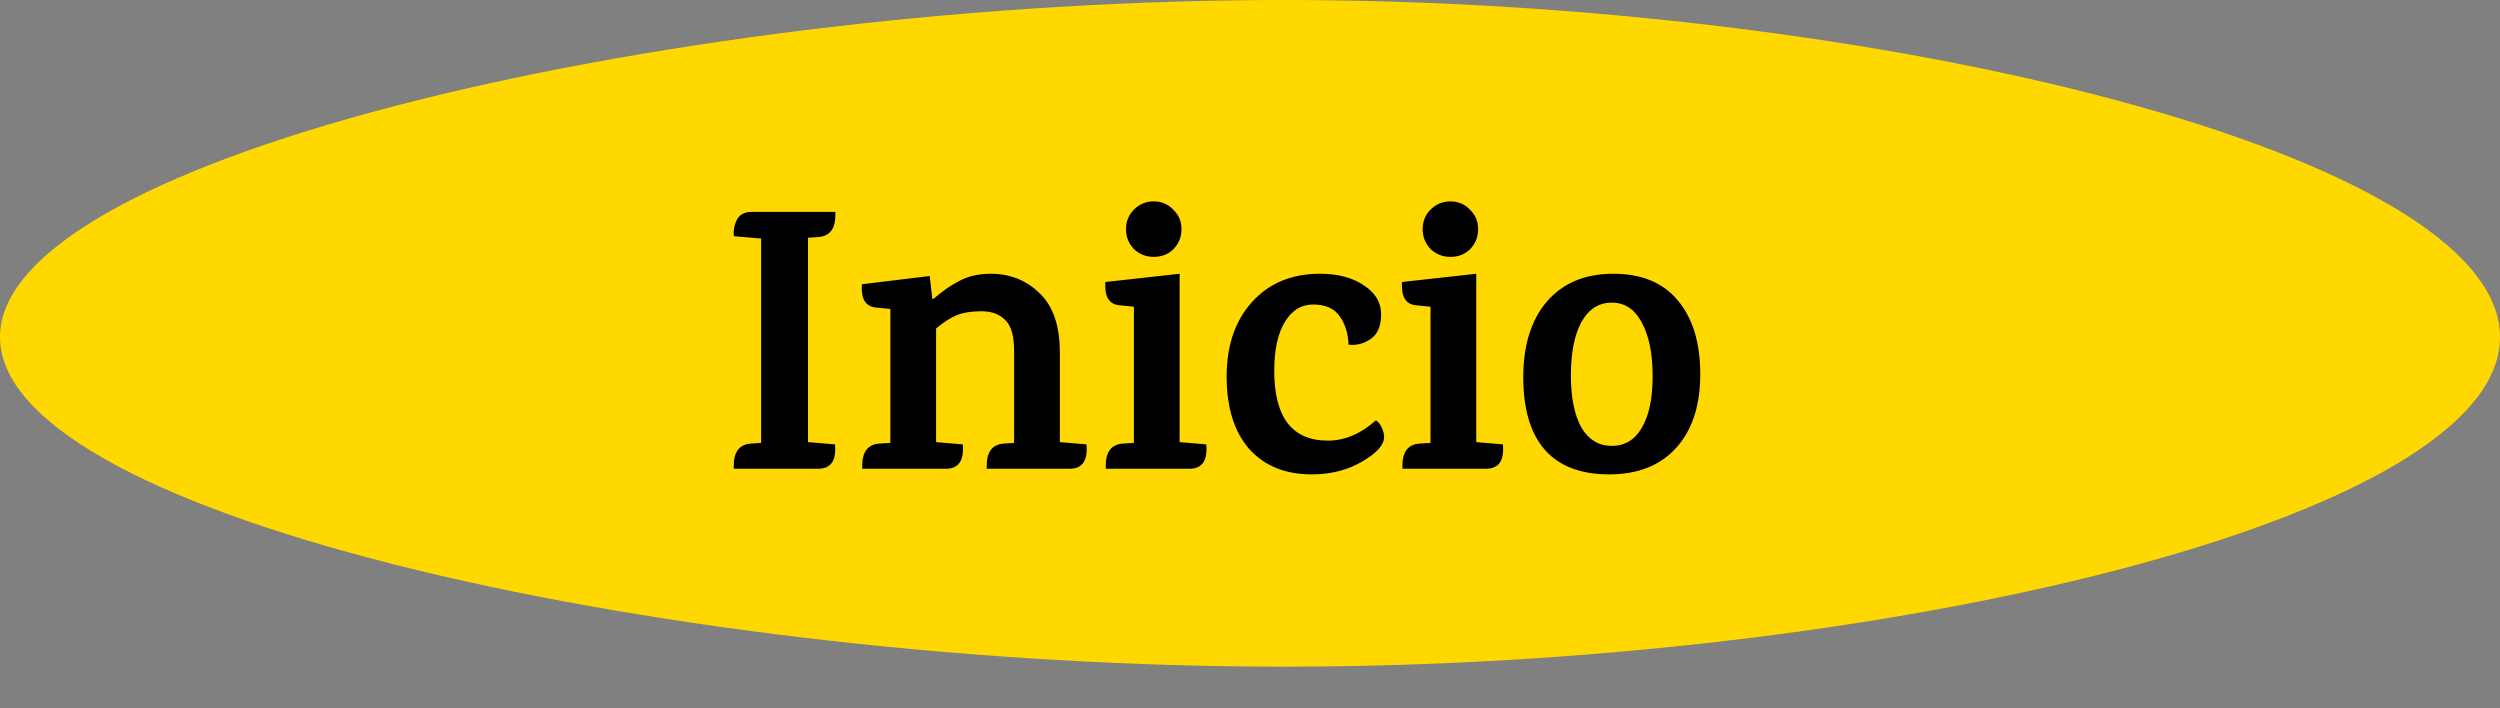 <svg width="240" height="68" viewBox="0 0 240 68" fill="none" xmlns="http://www.w3.org/2000/svg">
<rect x="0" y="0" width="240" height="68" fill="#808080" stroke="none"/>
<path d="M79.727 14.546V32H77.614V14.546H79.727ZM97.806 14.546V32H95.761L86.249 18.296H86.079V32H83.965V14.546H86.011L95.556 28.284H95.727V14.546H97.806ZM104.149 14.546V32H102.036V14.546H104.149ZM122.433 20H120.319C120.194 19.392 119.975 18.858 119.663 18.398C119.356 17.938 118.981 17.551 118.538 17.239C118.1 16.921 117.614 16.682 117.08 16.523C116.546 16.364 115.989 16.284 115.41 16.284C114.353 16.284 113.396 16.551 112.538 17.085C111.685 17.619 111.006 18.406 110.501 19.446C110.001 20.486 109.751 21.761 109.751 23.273C109.751 24.784 110.001 26.06 110.501 27.099C111.006 28.139 111.685 28.926 112.538 29.46C113.396 29.994 114.353 30.261 115.41 30.261C115.989 30.261 116.546 30.182 117.08 30.023C117.614 29.864 118.1 29.628 118.538 29.315C118.981 28.997 119.356 28.608 119.663 28.148C119.975 27.682 120.194 27.148 120.319 26.546H122.433C122.273 27.438 121.984 28.236 121.563 28.94C121.143 29.645 120.62 30.244 119.995 30.739C119.37 31.227 118.668 31.599 117.89 31.855C117.117 32.111 116.29 32.239 115.41 32.239C113.921 32.239 112.597 31.875 111.438 31.148C110.279 30.421 109.367 29.386 108.702 28.046C108.038 26.704 107.705 25.114 107.705 23.273C107.705 21.432 108.038 19.841 108.702 18.5C109.367 17.159 110.279 16.125 111.438 15.398C112.597 14.671 113.921 14.307 115.41 14.307C116.29 14.307 117.117 14.435 117.89 14.69C118.668 14.946 119.37 15.321 119.995 15.815C120.62 16.304 121.143 16.901 121.563 17.605C121.984 18.304 122.273 19.102 122.433 20ZM127.962 14.546V32H125.848V14.546H127.962ZM146.927 23.273C146.927 25.114 146.594 26.704 145.93 28.046C145.265 29.386 144.353 30.421 143.194 31.148C142.035 31.875 140.711 32.239 139.222 32.239C137.734 32.239 136.41 31.875 135.251 31.148C134.092 30.421 133.18 29.386 132.515 28.046C131.85 26.704 131.518 25.114 131.518 23.273C131.518 21.432 131.85 19.841 132.515 18.5C133.18 17.159 134.092 16.125 135.251 15.398C136.41 14.671 137.734 14.307 139.222 14.307C140.711 14.307 142.035 14.671 143.194 15.398C144.353 16.125 145.265 17.159 145.93 18.5C146.594 19.841 146.927 21.432 146.927 23.273ZM144.881 23.273C144.881 21.761 144.629 20.486 144.123 19.446C143.623 18.406 142.944 17.619 142.086 17.085C141.234 16.551 140.279 16.284 139.222 16.284C138.165 16.284 137.208 16.551 136.35 17.085C135.498 17.619 134.819 18.406 134.313 19.446C133.813 20.486 133.563 21.761 133.563 23.273C133.563 24.784 133.813 26.06 134.313 27.099C134.819 28.139 135.498 28.926 136.35 29.46C137.208 29.994 138.165 30.261 139.222 30.261C140.279 30.261 141.234 29.994 142.086 29.46C142.944 28.926 143.623 28.139 144.123 27.099C144.629 26.06 144.881 24.784 144.881 23.273Z" fill="#FCEDED"/>
<path d="M240 32.364C240 49.836 180.76 64 123.243 64C65.726 64 0 49.836 0 32.364C0 14.891 65.726 0 123.243 0C180.76 0 240 14.891 240 32.364Z" fill="#FFD800"/>
<path d="M78.54 45H70.44V44.712C70.44 43.392 70.968 42.684 72.024 42.588L73.068 42.516V22.896H73.032L70.476 22.68C70.404 22.536 70.416 22.212 70.512 21.708C70.728 20.796 71.256 20.34 72.096 20.34H80.196V20.628C80.196 21.948 79.668 22.656 78.612 22.752L77.568 22.824V42.444H77.604L80.16 42.66C80.304 44.22 79.764 45 78.54 45ZM102.681 45H94.725V44.712C94.725 43.392 95.253 42.684 96.309 42.588L97.353 42.516V33.66C97.353 32.268 97.077 31.296 96.525 30.744C95.973 30.168 95.205 29.88 94.221 29.88C93.237 29.88 92.433 30.012 91.809 30.276C91.185 30.54 90.537 30.96 89.865 31.536V42.444L92.421 42.66C92.565 44.22 92.025 45 90.801 45H82.773V44.712C82.773 43.392 83.301 42.684 84.357 42.588L85.473 42.516V29.664L84.069 29.52C83.085 29.424 82.641 28.68 82.737 27.288L89.253 26.496L89.505 28.692H89.613C90.501 27.924 91.353 27.336 92.169 26.928C93.009 26.496 93.993 26.28 95.121 26.28C96.969 26.28 98.529 26.904 99.801 28.152C101.097 29.376 101.745 31.272 101.745 33.84V42.444L104.301 42.66C104.445 44.22 103.905 45 102.681 45ZM114.18 45H106.152V44.712C106.152 43.392 106.68 42.684 107.736 42.588L108.852 42.516V29.448L107.448 29.304C106.464 29.208 106.02 28.464 106.116 27.072L113.244 26.28V42.444L115.8 42.66C115.944 44.22 115.404 45 114.18 45ZM113.424 21.996C113.424 22.74 113.172 23.376 112.668 23.904C112.164 24.408 111.528 24.66 110.76 24.66C110.016 24.66 109.38 24.408 108.852 23.904C108.348 23.376 108.096 22.74 108.096 21.996C108.096 21.252 108.348 20.628 108.852 20.124C109.38 19.596 110.016 19.332 110.76 19.332C111.504 19.332 112.128 19.596 112.632 20.124C113.16 20.628 113.424 21.252 113.424 21.996ZM126.72 26.28C128.448 26.28 129.852 26.652 130.932 27.396C132.036 28.116 132.588 29.04 132.588 30.168C132.588 31.296 132.252 32.088 131.58 32.544C130.908 33 130.2 33.18 129.456 33.084C129.432 32.052 129.156 31.152 128.628 30.384C128.1 29.616 127.248 29.232 126.072 29.232C124.92 29.232 124.008 29.796 123.336 30.924C122.664 32.028 122.328 33.588 122.328 35.604C122.328 40.068 124.044 42.3 127.476 42.3C129.084 42.3 130.62 41.652 132.084 40.356C132.324 40.5 132.516 40.74 132.66 41.076C132.804 41.412 132.876 41.7 132.876 41.94C132.876 42.708 132.168 43.5 130.752 44.316C129.36 45.132 127.752 45.54 125.928 45.54C123.384 45.54 121.38 44.724 119.916 43.092C118.476 41.436 117.756 39.12 117.756 36.144C117.756 33.168 118.572 30.78 120.204 28.98C121.836 27.18 124.008 26.28 126.72 26.28ZM142.657 45H134.629V44.712C134.629 43.392 135.157 42.684 136.213 42.588L137.329 42.516V29.448L135.925 29.304C134.941 29.208 134.497 28.464 134.593 27.072L141.721 26.28V42.444L144.277 42.66C144.421 44.22 143.881 45 142.657 45ZM141.901 21.996C141.901 22.74 141.649 23.376 141.145 23.904C140.641 24.408 140.005 24.66 139.237 24.66C138.493 24.66 137.857 24.408 137.329 23.904C136.825 23.376 136.573 22.74 136.573 21.996C136.573 21.252 136.825 20.628 137.329 20.124C137.857 19.596 138.493 19.332 139.237 19.332C139.981 19.332 140.605 19.596 141.109 20.124C141.637 20.628 141.901 21.252 141.901 21.996ZM157.609 30.96C156.937 29.688 155.977 29.052 154.729 29.052C153.481 29.052 152.509 29.676 151.813 30.924C151.141 32.172 150.805 33.876 150.805 36.036C150.805 38.172 151.141 39.84 151.813 41.04C152.509 42.216 153.481 42.804 154.729 42.804C155.977 42.804 156.937 42.228 157.609 41.076C158.305 39.9 158.653 38.244 158.653 36.108C158.653 33.948 158.305 32.232 157.609 30.96ZM146.233 36.216C146.233 33.144 146.989 30.72 148.501 28.944C150.037 27.168 152.161 26.28 154.873 26.28C157.585 26.28 159.649 27.132 161.065 28.836C162.505 30.54 163.225 32.904 163.225 35.928C163.225 38.928 162.457 41.28 160.921 42.984C159.385 44.688 157.237 45.54 154.477 45.54C151.741 45.54 149.677 44.748 148.285 43.164C146.917 41.58 146.233 39.264 146.233 36.216Z" fill="black"/>
</svg>
